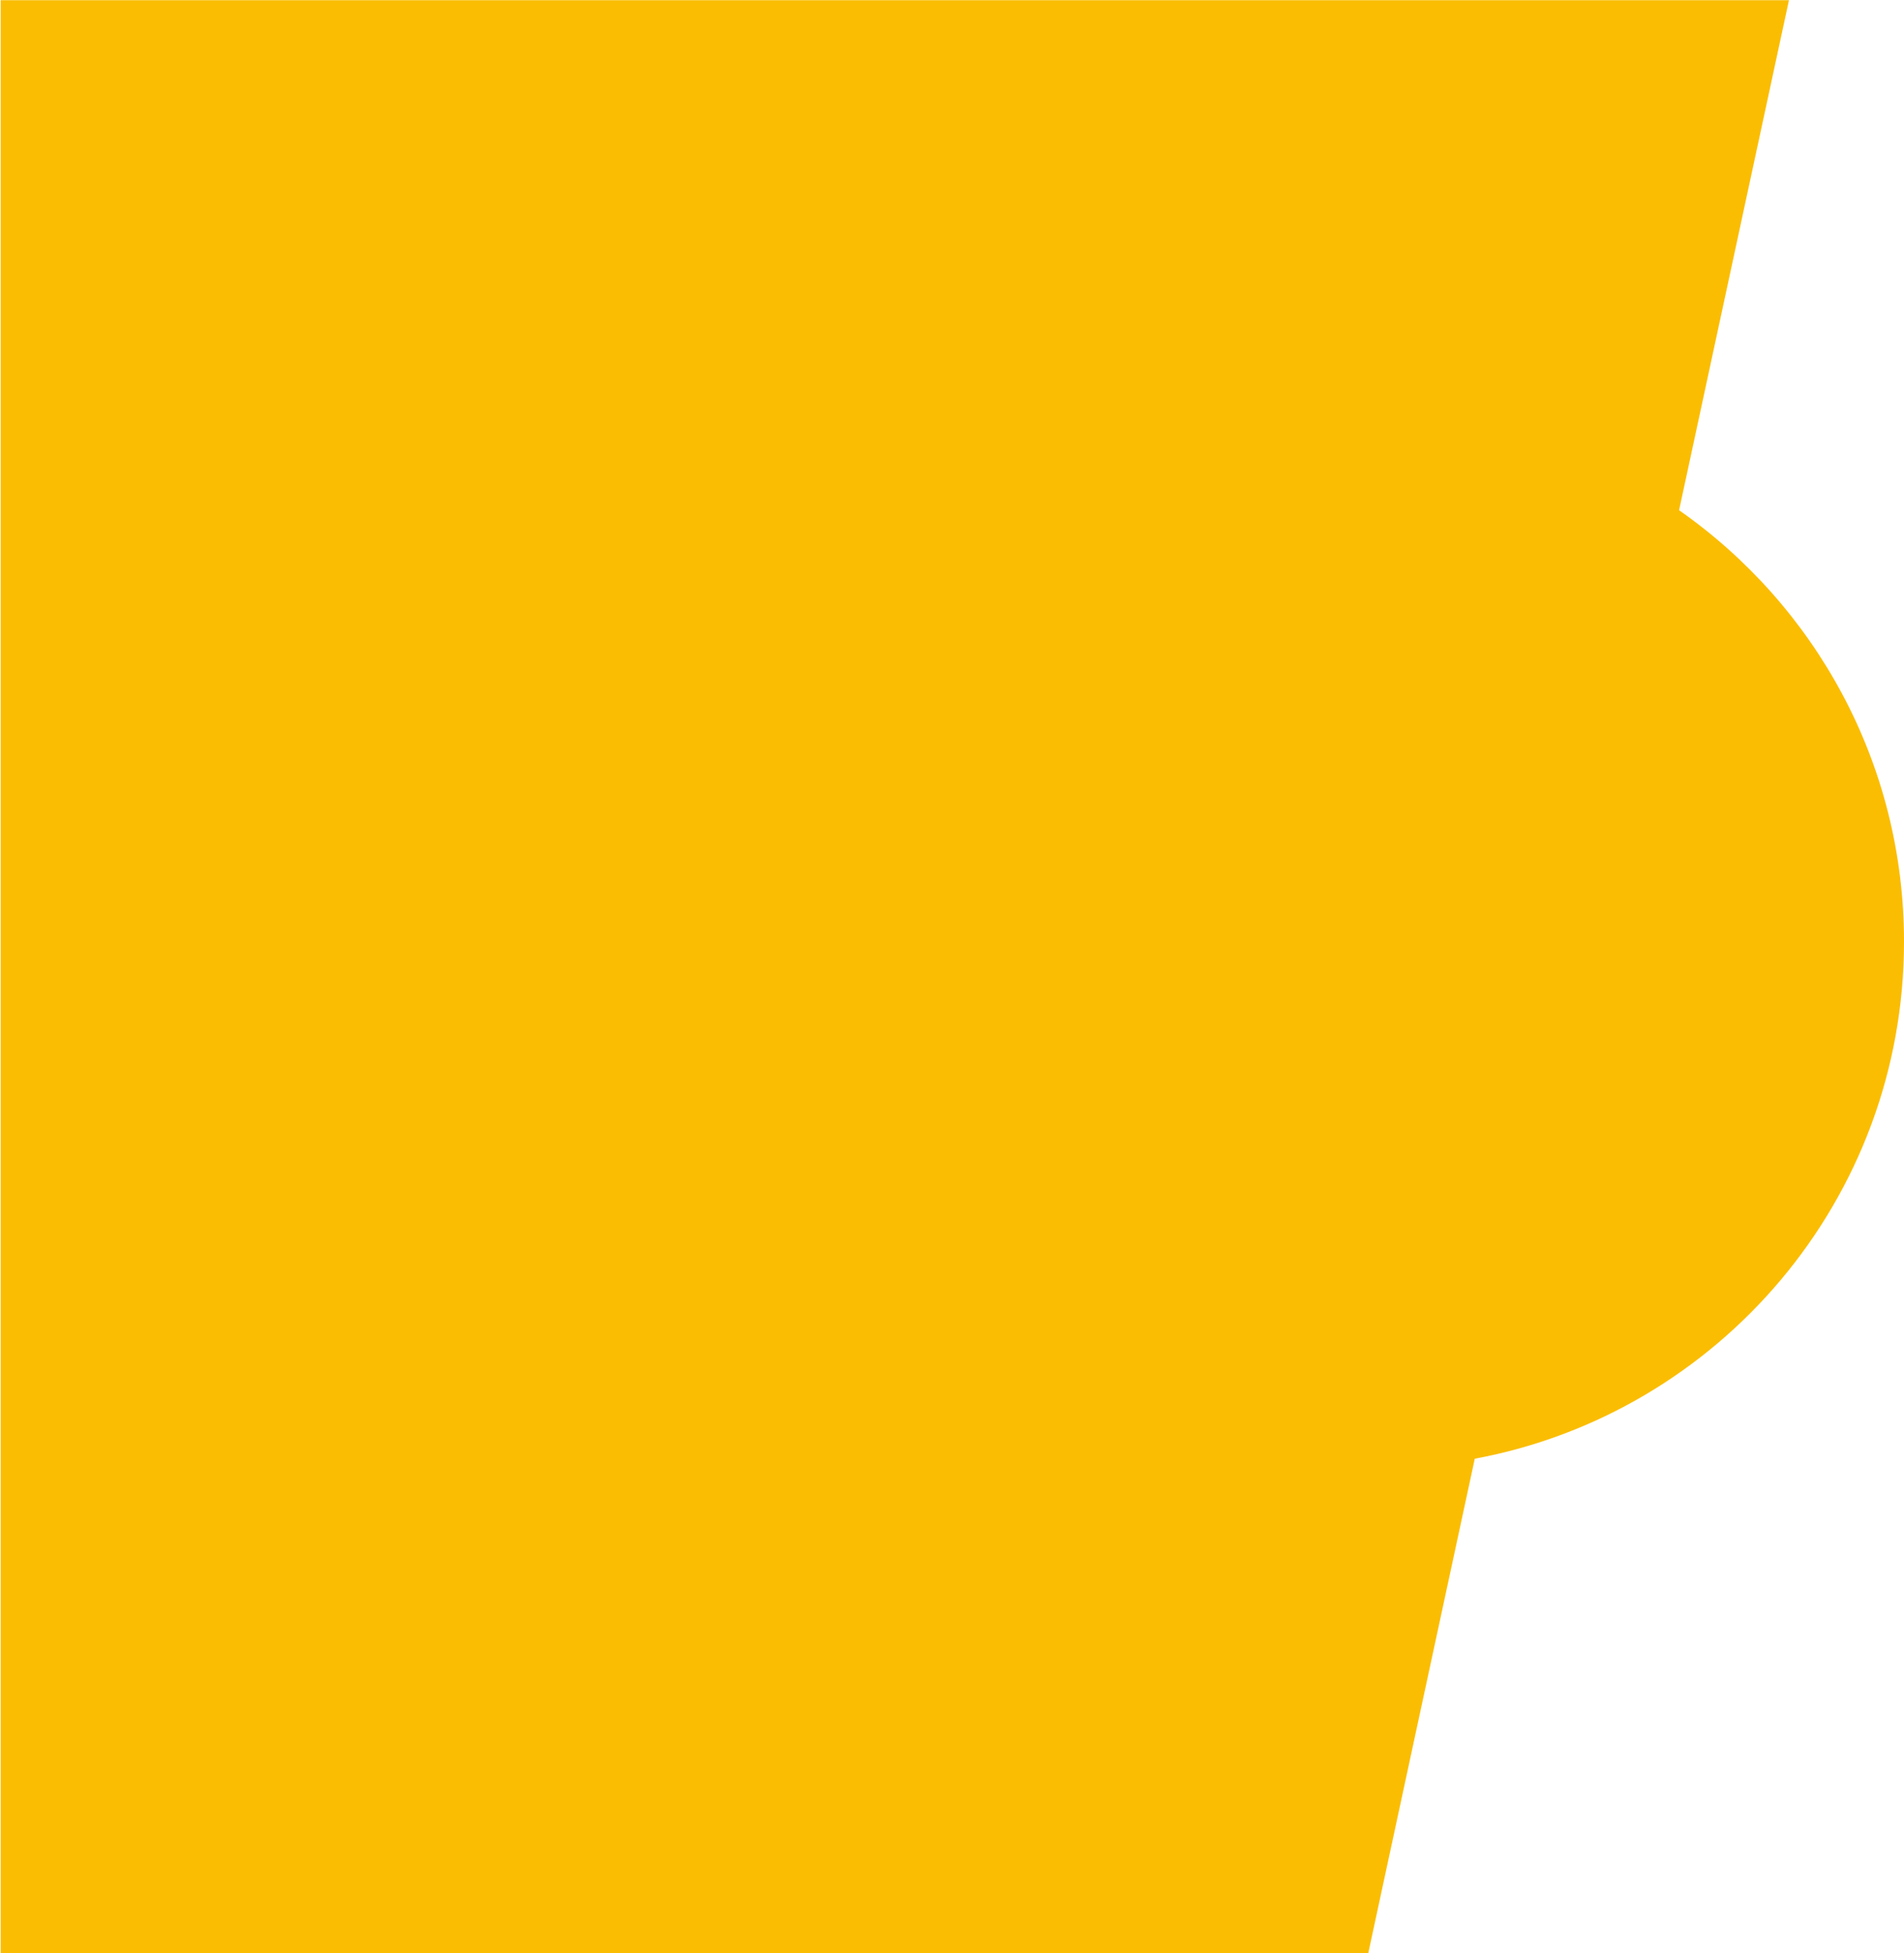 <?xml version="1.0" encoding="iso-8859-1"?>
<!-- Generator: Adobe Illustrator 16.0.0, SVG Export Plug-In . SVG Version: 6.00 Build 0)  -->
<!DOCTYPE svg PUBLIC "-//W3C//DTD SVG 1.1//EN" "http://www.w3.org/Graphics/SVG/1.1/DTD/svg11.dtd">
<svg version="1.1" id="Layer_1" xmlns="http://www.w3.org/2000/svg" xmlns:xlink="http://www.w3.org/1999/xlink" x="0px" y="0px"
	 width="543px" height="557px" viewBox="0 0 543 557" style="enable-background:new 0 0 543 557;" xml:space="preserve">
<path style="fill-rule:evenodd;clip-rule:evenodd;fill:#fabd02;" d="M543,268.497c0-50.909-25.367-95.886-64.145-123.003
	L510.188,0.063h-510v557h390l30.4-141.107C490.252,403.003,543,341.914,543,268.497z"/>
</svg>
